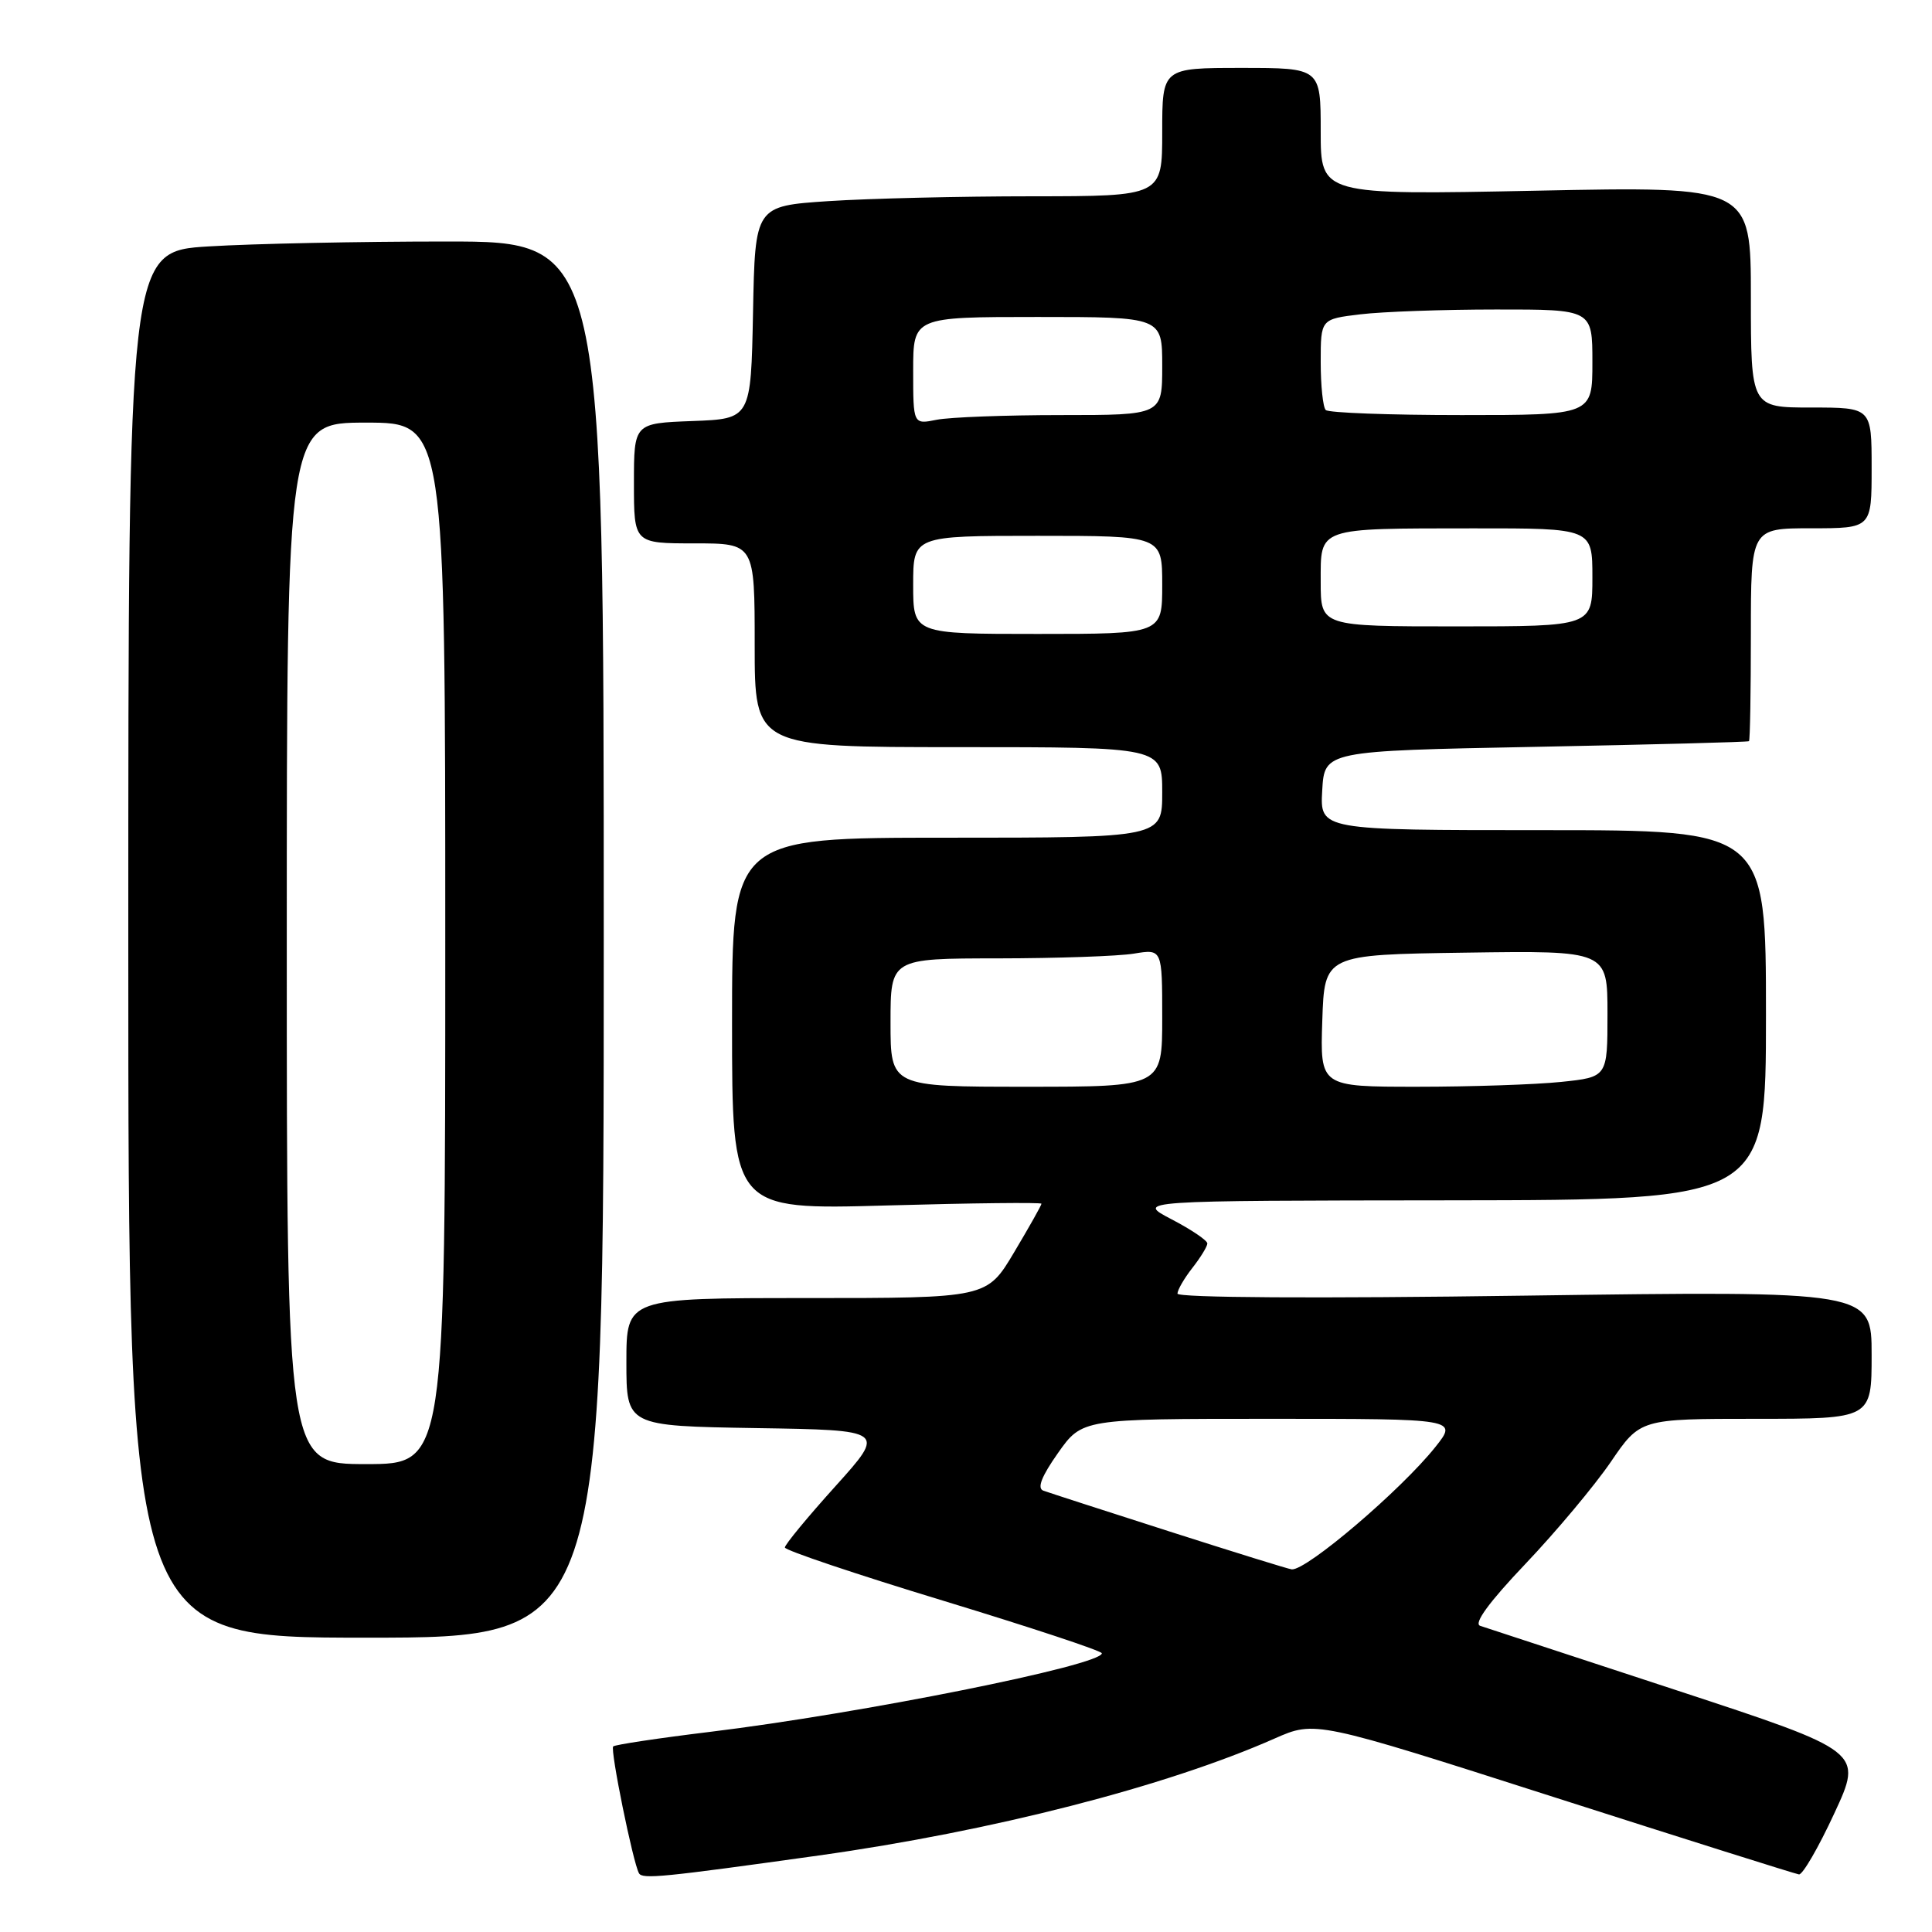 <?xml version="1.0" encoding="UTF-8" standalone="no"?>
<!DOCTYPE svg PUBLIC "-//W3C//DTD SVG 1.1//EN" "http://www.w3.org/Graphics/SVG/1.1/DTD/svg11.dtd" >
<svg xmlns="http://www.w3.org/2000/svg" xmlns:xlink="http://www.w3.org/1999/xlink" version="1.1" viewBox="0 0 256 256">
 <g >
 <path fill="currentColor"
d=" M 108.50 245.86 C 131.40 242.65 154.49 236.73 168.88 230.37 C 174.27 227.99 174.27 227.99 205.88 238.12 C 223.27 243.69 237.89 248.30 238.37 248.37 C 238.85 248.44 240.96 244.81 243.05 240.29 C 246.86 232.09 246.86 232.09 222.18 223.98 C 208.61 219.53 196.88 215.68 196.13 215.43 C 195.23 215.13 197.30 212.30 202.13 207.22 C 206.18 202.96 211.26 196.89 213.42 193.74 C 217.33 188.00 217.33 188.00 232.67 188.00 C 248.00 188.00 248.00 188.00 248.00 179.52 C 248.00 171.04 248.00 171.04 202.00 171.68 C 174.46 172.07 156.01 171.96 156.02 171.41 C 156.03 170.91 156.92 169.38 158.00 168.00 C 159.08 166.62 159.97 165.17 159.98 164.77 C 159.99 164.37 157.86 162.93 155.25 161.57 C 150.50 159.09 150.50 159.09 192.25 159.05 C 234.00 159.00 234.00 159.00 234.00 134.50 C 234.00 110.00 234.00 110.00 204.45 110.00 C 174.90 110.00 174.90 110.00 175.20 104.75 C 175.50 99.50 175.50 99.50 203.50 98.96 C 218.90 98.66 231.61 98.33 231.75 98.21 C 231.89 98.09 232.00 91.70 232.00 84.00 C 232.00 70.00 232.00 70.00 240.00 70.00 C 248.00 70.00 248.00 70.00 248.00 62.00 C 248.00 54.00 248.00 54.00 240.00 54.00 C 232.00 54.00 232.00 54.00 232.00 39.35 C 232.00 24.69 232.00 24.69 203.50 25.27 C 175.00 25.84 175.00 25.84 175.00 17.42 C 175.00 9.00 175.00 9.00 164.50 9.00 C 154.00 9.00 154.00 9.00 154.00 17.50 C 154.00 26.00 154.00 26.00 136.75 26.01 C 127.26 26.01 115.12 26.30 109.78 26.65 C 100.05 27.30 100.05 27.30 99.78 41.40 C 99.50 55.50 99.50 55.50 91.75 55.79 C 84.00 56.08 84.00 56.08 84.00 64.04 C 84.00 72.00 84.00 72.00 92.00 72.00 C 100.00 72.00 100.00 72.00 100.00 85.50 C 100.00 99.00 100.00 99.00 127.00 99.00 C 154.00 99.00 154.00 99.00 154.00 105.00 C 154.00 111.00 154.00 111.00 125.50 111.00 C 97.00 111.00 97.00 111.00 97.00 135.65 C 97.00 160.31 97.00 160.31 117.50 159.73 C 128.78 159.41 138.00 159.31 138.00 159.50 C 138.00 159.70 136.37 162.59 134.38 165.93 C 130.77 172.00 130.77 172.00 106.88 172.00 C 83.00 172.00 83.00 172.00 83.00 180.48 C 83.00 188.95 83.00 188.95 100.20 189.23 C 117.39 189.50 117.39 189.50 110.70 196.93 C 107.01 201.02 104.00 204.67 104.00 205.05 C 104.00 205.42 113.45 208.60 125.00 212.11 C 136.55 215.63 146.00 218.75 146.00 219.07 C 146.00 220.65 114.12 227.04 94.09 229.48 C 87.27 230.31 81.49 231.18 81.25 231.41 C 80.83 231.84 83.88 246.84 84.67 248.22 C 85.13 249.02 87.76 248.76 108.50 245.86 Z  M 80.00 124.50 C 80.00 32.00 80.00 32.00 59.16 32.00 C 47.69 32.00 33.52 32.29 27.66 32.65 C 17.00 33.30 17.00 33.30 17.00 125.15 C 17.00 217.00 17.00 217.00 48.50 217.00 C 80.00 217.00 80.00 217.00 80.00 124.50 Z  M 155.00 202.94 C 146.47 200.21 138.94 197.77 138.25 197.52 C 137.39 197.21 138.00 195.64 140.19 192.53 C 143.39 188.00 143.39 188.00 168.28 188.00 C 193.17 188.00 193.17 188.00 190.18 191.75 C 185.63 197.45 173.15 208.09 171.17 207.95 C 170.80 207.93 163.53 205.67 155.00 202.94 Z  M 118.00 135.50 C 118.00 127.00 118.00 127.00 132.25 126.99 C 140.09 126.98 148.19 126.70 150.25 126.36 C 154.00 125.74 154.00 125.74 154.00 134.87 C 154.00 144.00 154.00 144.00 136.00 144.00 C 118.00 144.00 118.00 144.00 118.00 135.50 Z  M 175.21 135.25 C 175.50 126.50 175.50 126.50 194.25 126.23 C 213.00 125.96 213.00 125.96 213.00 134.34 C 213.00 142.72 213.00 142.72 206.85 143.36 C 203.47 143.71 194.91 144.00 187.81 144.00 C 174.92 144.00 174.92 144.00 175.21 135.25 Z  M 121.00 77.50 C 121.00 71.00 121.00 71.00 137.50 71.00 C 154.00 71.00 154.00 71.00 154.00 77.50 C 154.00 84.00 154.00 84.00 137.50 84.00 C 121.00 84.00 121.00 84.00 121.00 77.50 Z  M 175.00 77.12 C 175.00 69.81 174.37 70.03 195.25 70.01 C 211.00 70.00 211.00 70.00 211.00 76.50 C 211.00 83.00 211.00 83.00 193.00 83.00 C 175.00 83.00 175.00 83.00 175.00 77.12 Z  M 121.00 49.12 C 121.00 42.00 121.00 42.00 137.50 42.00 C 154.00 42.00 154.00 42.00 154.00 48.50 C 154.00 55.00 154.00 55.00 140.62 55.00 C 133.27 55.00 125.84 55.28 124.12 55.62 C 121.00 56.25 121.00 56.25 121.00 49.12 Z  M 175.67 54.33 C 175.30 53.97 175.00 51.10 175.00 47.97 C 175.00 42.28 175.00 42.28 180.25 41.65 C 183.14 41.30 191.24 41.01 198.25 41.01 C 211.00 41.00 211.00 41.00 211.00 48.00 C 211.00 55.00 211.00 55.00 193.67 55.00 C 184.13 55.00 176.03 54.70 175.67 54.33 Z  M 38.00 125.00 C 38.00 56.00 38.00 56.00 48.50 56.00 C 59.00 56.00 59.00 56.00 59.00 125.00 C 59.00 194.00 59.00 194.00 48.50 194.00 C 38.00 194.00 38.00 194.00 38.00 125.00 Z "/>
</g>
</svg>